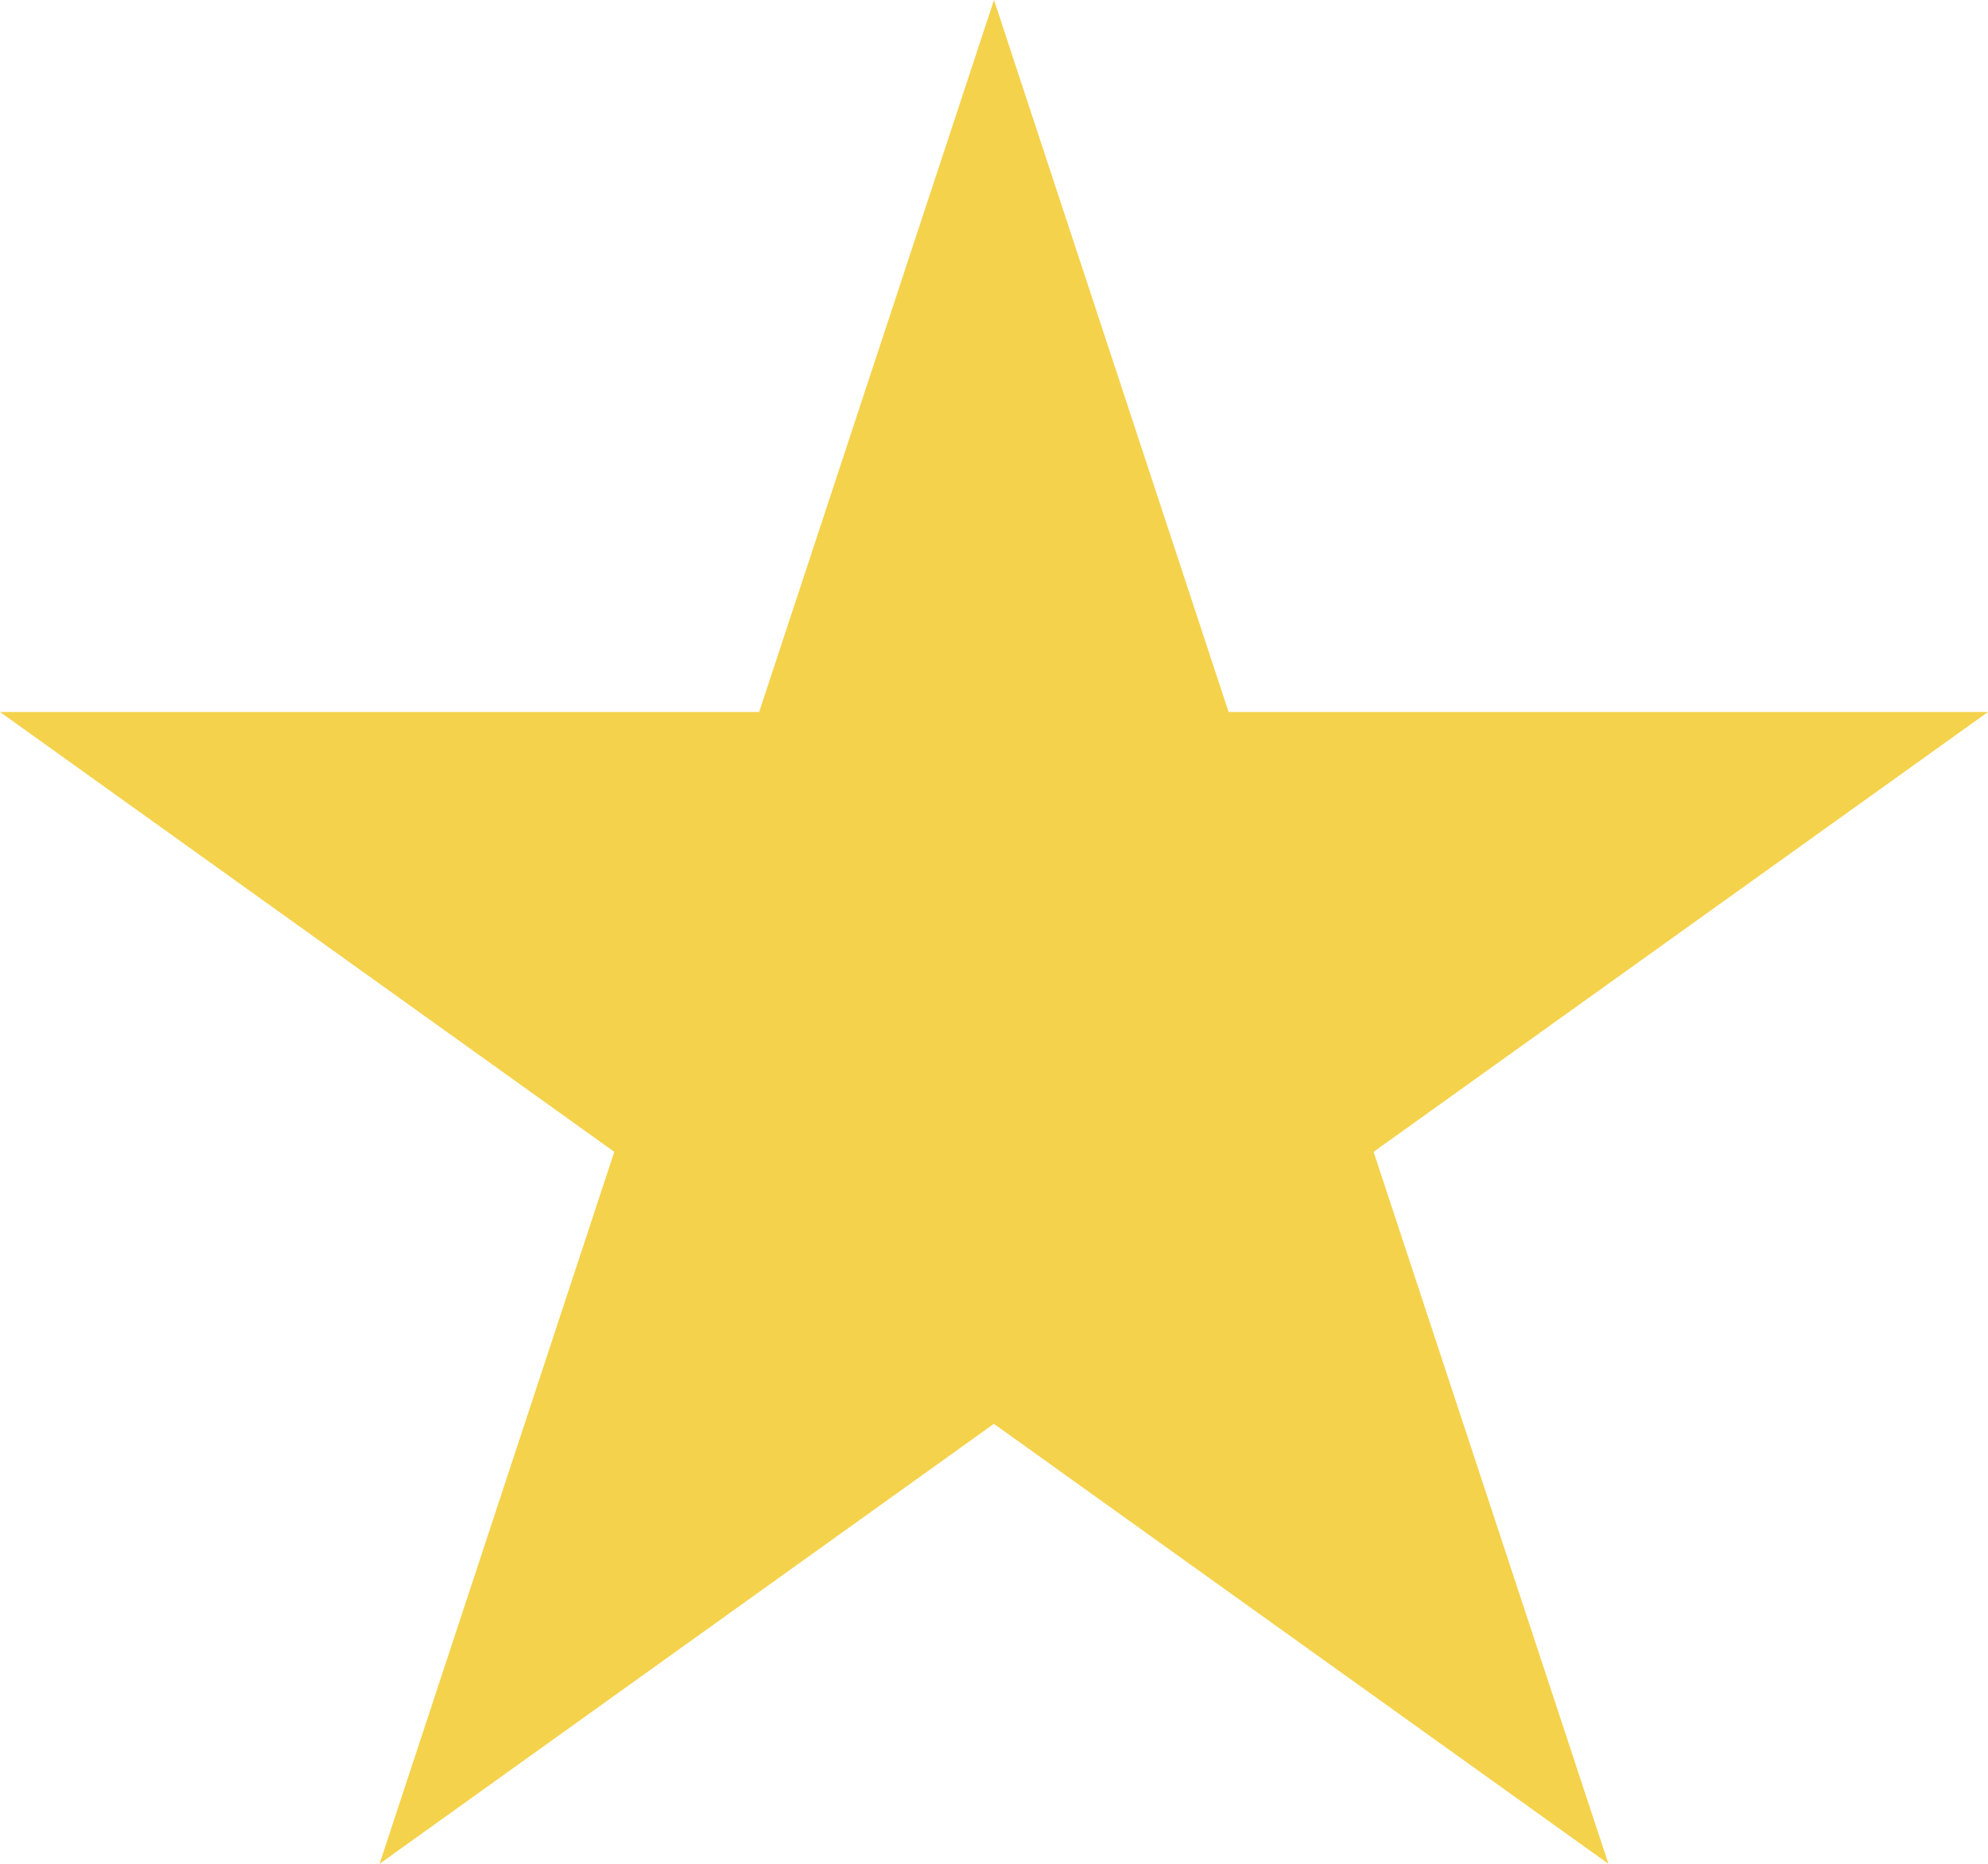 <svg xmlns="http://www.w3.org/2000/svg" width="16" height="15" fill="none" viewBox="0 0 16 15">
  <path fill="#F5D24B" fill-rule="evenodd" d="M8 0l1.888 5.73H16l-4.945 3.54 1.89 5.73-4.946-3.541L3.055 15l1.889-5.73L0 5.73h6.11L8 0z" clip-rule="evenodd"/>
</svg>
